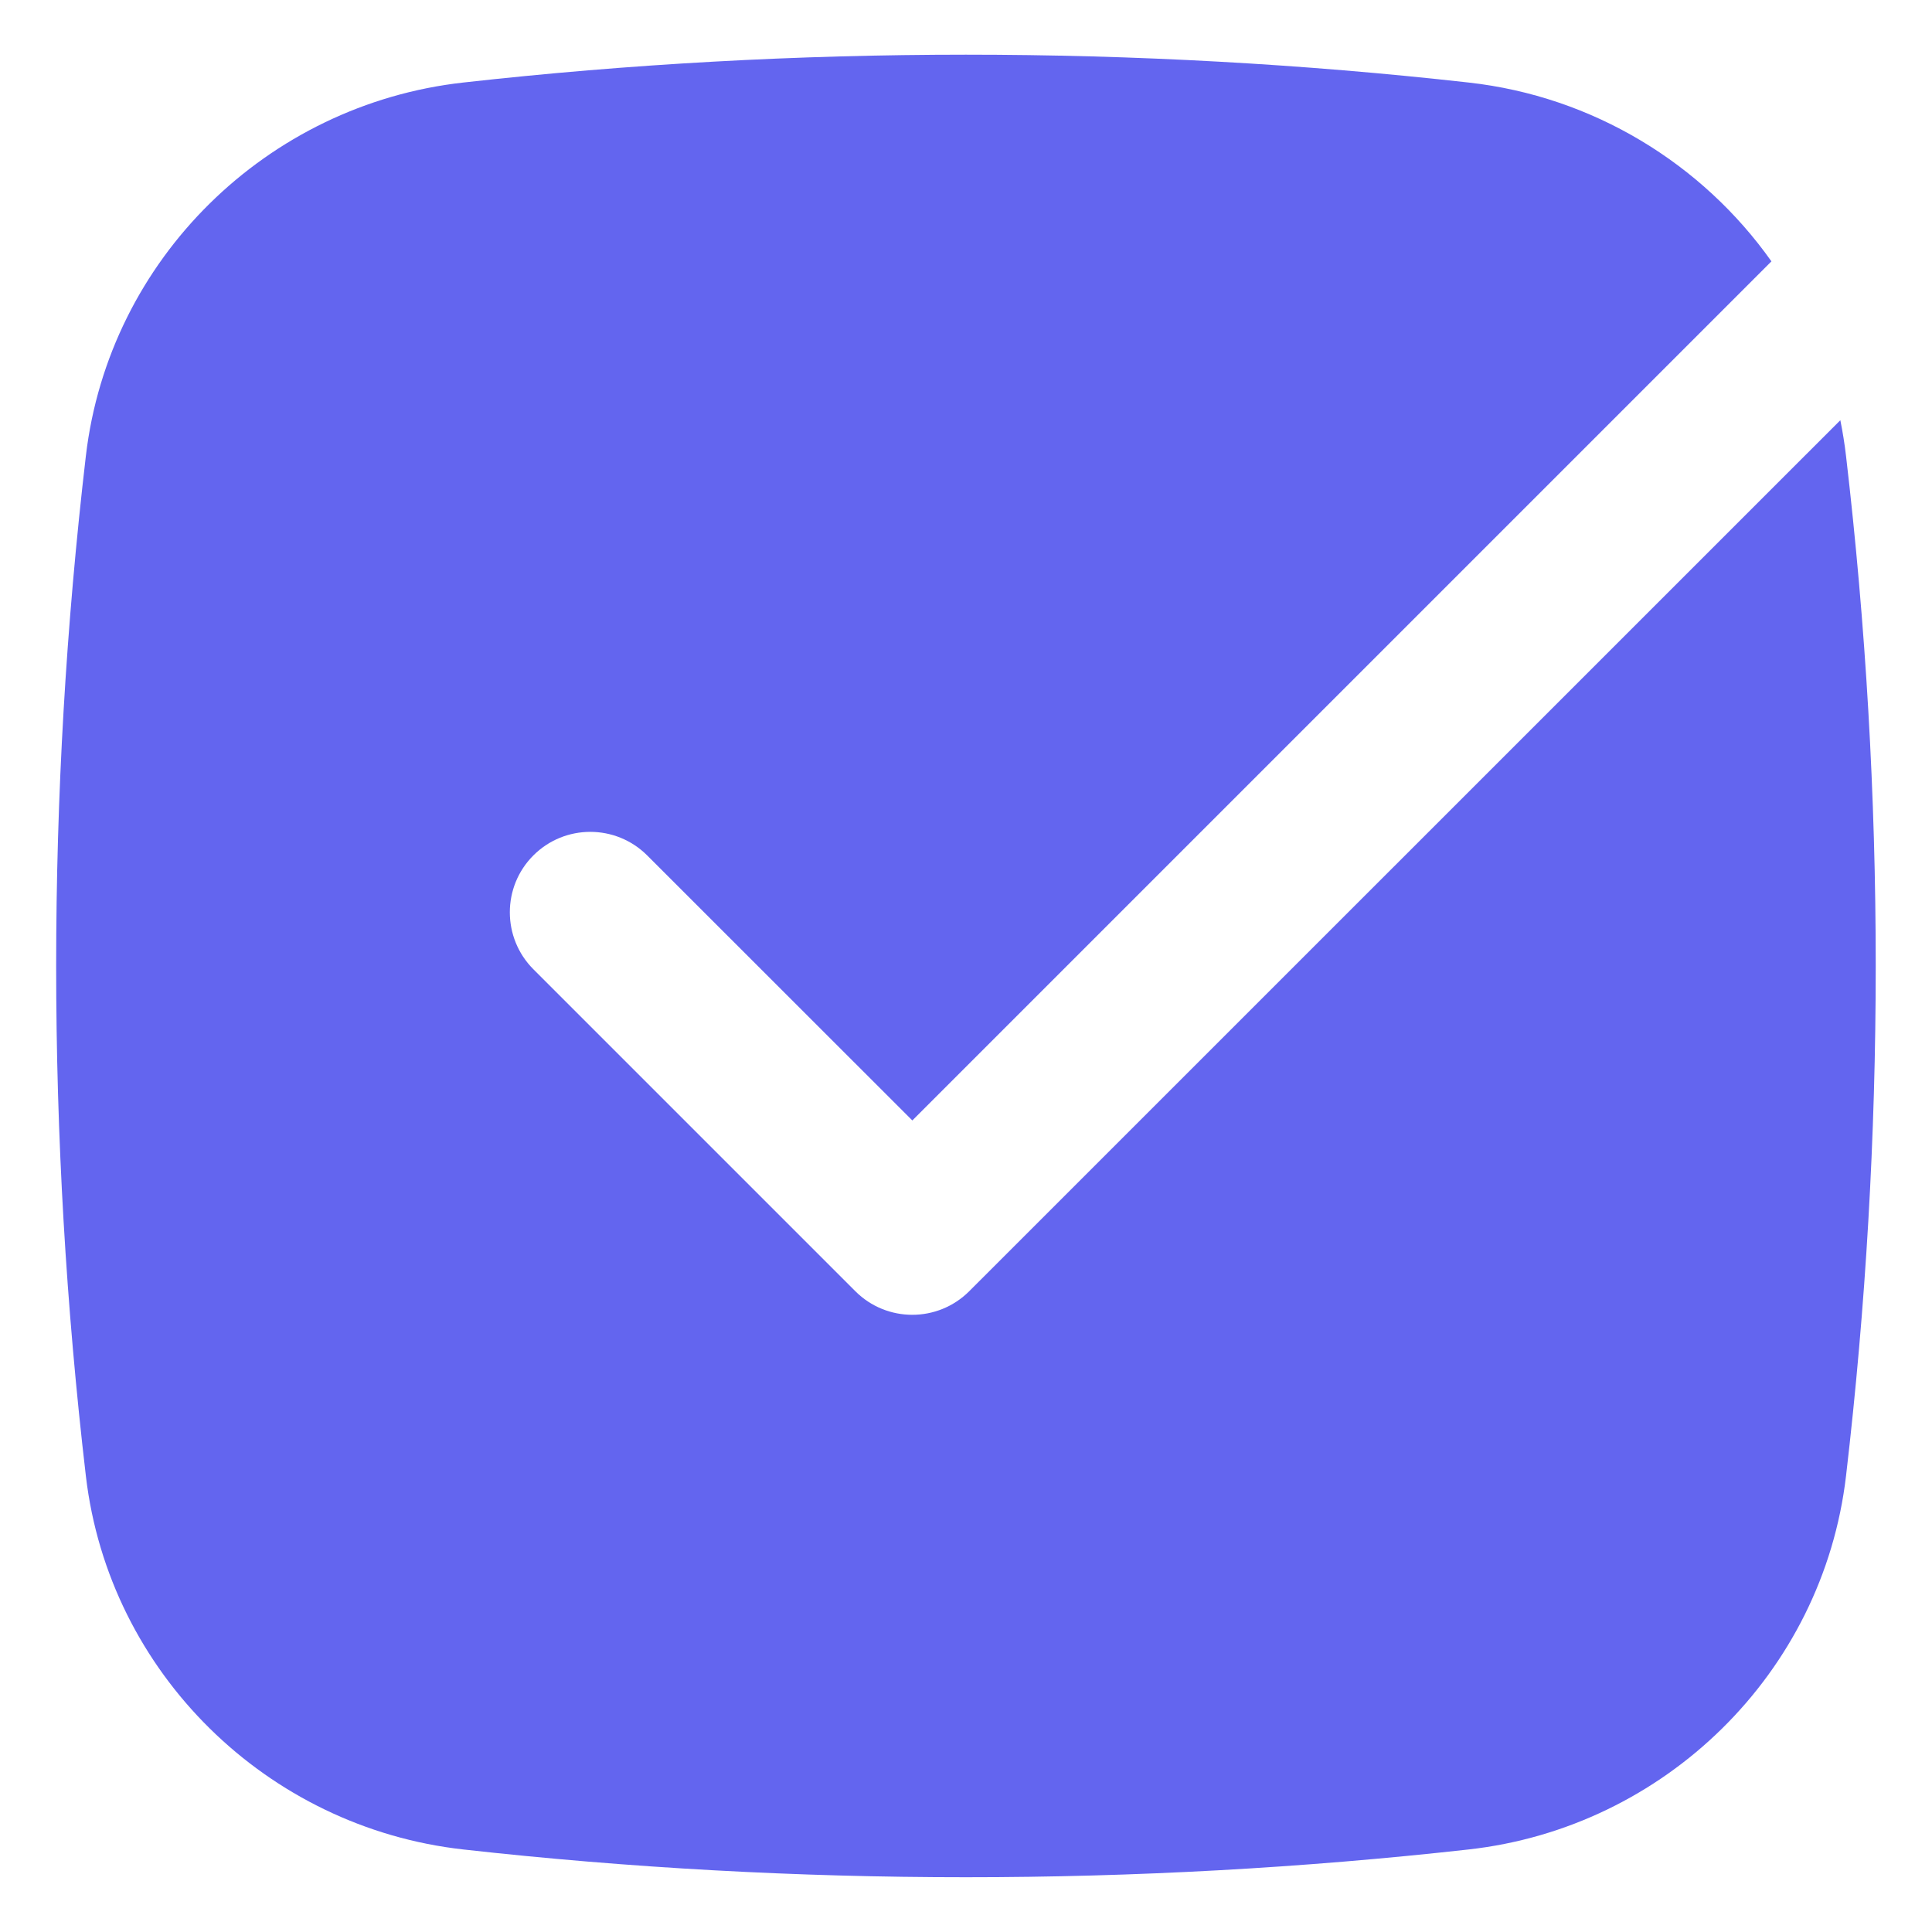 <svg width="18" height="18" viewBox="0 0 18 18" fill="none" xmlns="http://www.w3.org/2000/svg">
<path d="M4.316 0.769C7.404 0.423 10.595 0.423 13.683 0.769C14.842 0.898 15.86 1.525 16.504 2.435L8.5 10.439L6.03 7.97C5.737 7.677 5.262 7.677 4.969 7.97C4.677 8.262 4.677 8.737 4.969 9.03L7.969 12.03C8.262 12.323 8.737 12.323 9.03 12.03L17.146 3.915C17.168 4.024 17.186 4.136 17.199 4.248C17.568 7.405 17.568 10.594 17.199 13.751C16.984 15.588 15.509 17.027 13.683 17.231C10.595 17.576 7.404 17.576 4.316 17.231C2.49 17.027 1.015 15.588 0.8 13.751C0.431 10.594 0.431 7.405 0.8 4.248C1.015 2.411 2.49 0.973 4.316 0.769Z" fill="#6365EF"/>
</svg>
